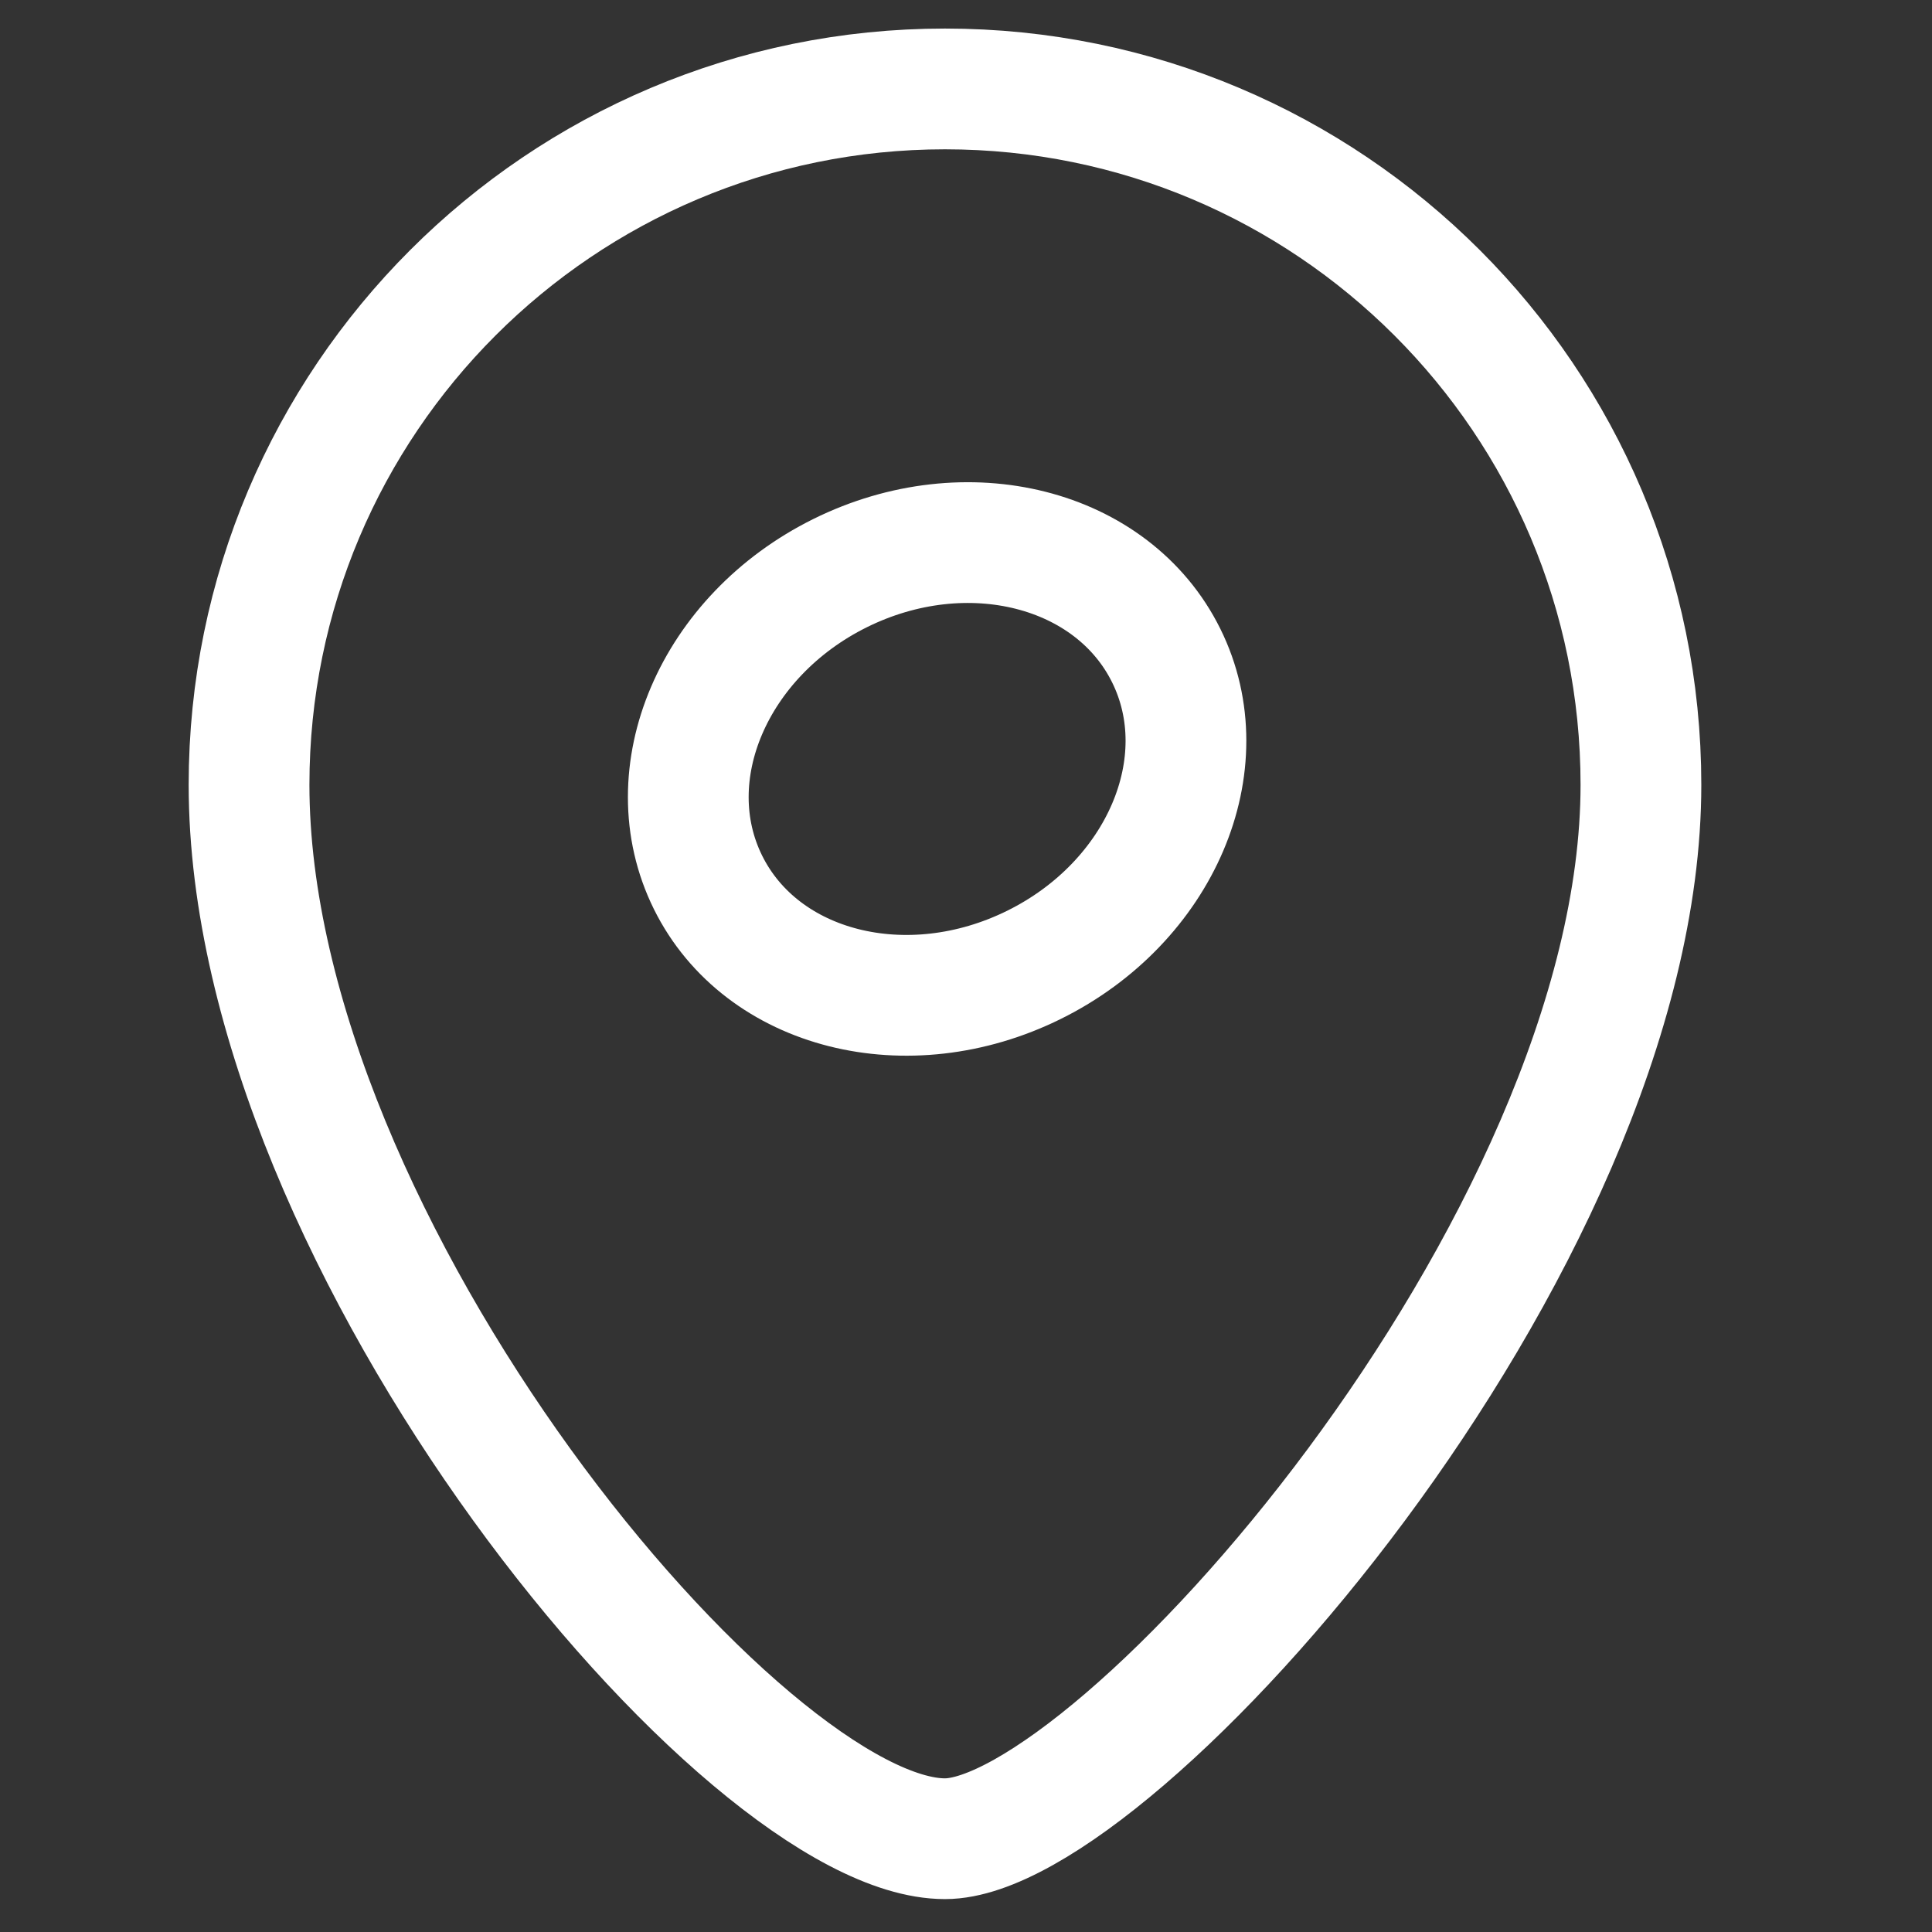<svg width="32" height="32" viewBox="0 0 32 32" fill="none" xmlns="http://www.w3.org/2000/svg">
<rect x="0" y="0" width="32" height="32" fill="#333333" stroke="none"/>
<path d="M27.179 12.999C27.179 20.633 18.457 30.455 15.652 30.455C12.327 30.455 4.125 20.633 4.125 12.999C4.125 6.633 9.286 1.473 15.652 1.473C22.018 1.473 27.179 6.633 27.179 12.999Z" stroke="white" stroke-width="2" stroke-miterlimit="10"/>
<path d="M17.128 15.98C19.224 14.943 20.203 12.649 19.316 10.858C18.429 9.066 16.011 8.455 13.916 9.492C11.82 10.53 10.84 12.823 11.727 14.615C12.614 16.407 15.032 17.018 17.128 15.98Z" stroke="white" stroke-width="2" stroke-miterlimit="10"/>
</svg>
